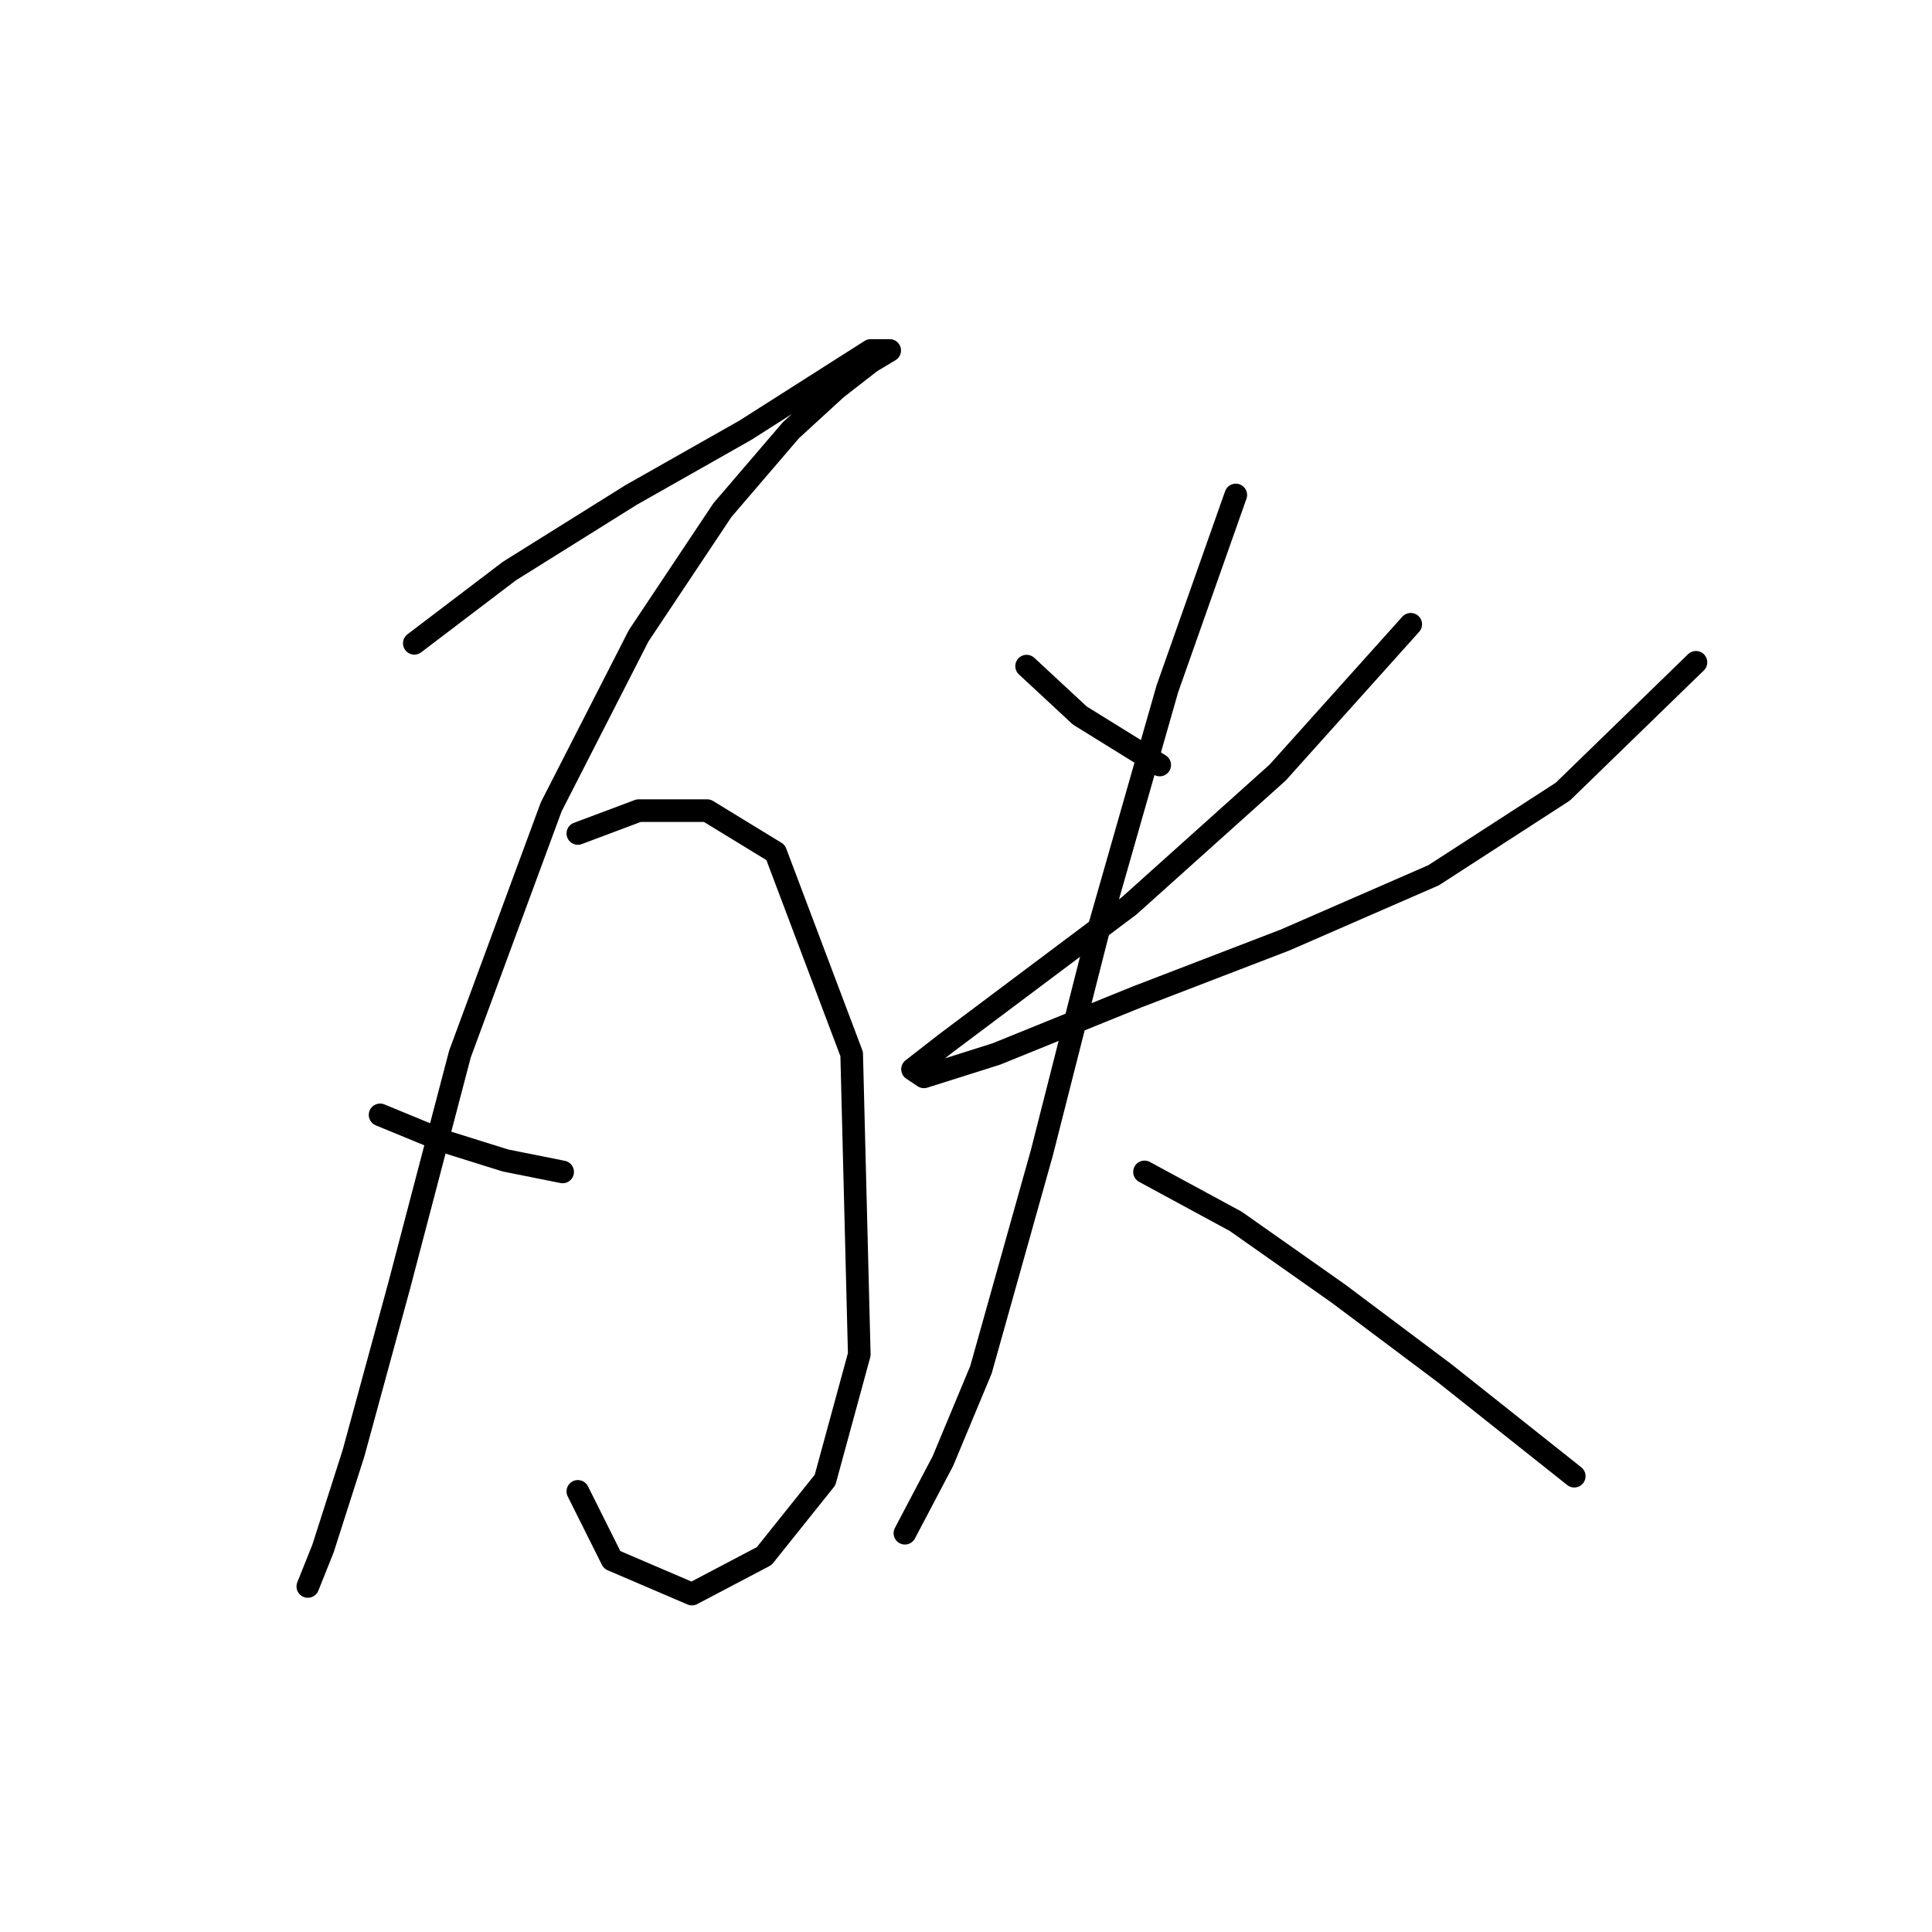 <?xml version="1.0" standalone="no"?>
    <svg width="256" height="256" xmlns="http://www.w3.org/2000/svg" version="1.1">
    <polyline stroke="black" stroke-width="3" stroke-linecap="round" fill="transparent" stroke-linejoin="round" points="54.899 85.241 67.497 75.666 83.623 65.588 98.741 57.021 109.827 49.966 115.37 46.438 117.89 46.438 115.37 47.95 110.835 51.478 104.788 57.021 95.717 67.603 84.631 84.233 73.04 106.909 60.946 139.665 52.883 170.404 46.836 192.577 42.805 205.175 40.789 210.214 40.789 210.214 " />
        <polyline stroke="black" stroke-width="3" stroke-linecap="round" fill="transparent" stroke-linejoin="round" points="50.364 147.727 58.93 151.255 66.993 153.775 74.552 155.286 74.552 155.286 " />
        <polyline stroke="black" stroke-width="3" stroke-linecap="round" fill="transparent" stroke-linejoin="round" points="76.568 110.437 84.631 107.413 93.701 107.413 102.772 112.957 112.851 139.665 113.858 179.475 109.323 196.104 101.26 206.183 91.686 211.222 81.103 206.687 76.568 197.616 76.568 197.616 " />
        <polyline stroke="black" stroke-width="3" stroke-linecap="round" fill="transparent" stroke-linejoin="round" points="136.031 88.264 143.086 94.815 153.669 101.366 153.669 101.366 " />
        <polyline stroke="black" stroke-width="3" stroke-linecap="round" fill="transparent" stroke-linejoin="round" points="186.928 82.721 169.29 102.374 149.637 120.012 135.527 130.594 125.449 138.153 120.913 141.68 122.425 142.688 132 139.665 150.645 132.106 170.298 124.547 189.951 115.98 207.085 104.894 224.722 87.76 224.722 87.76 " />
        <polyline stroke="black" stroke-width="3" stroke-linecap="round" fill="transparent" stroke-linejoin="round" points="163.747 65.588 154.676 91.288 145.606 123.035 138.047 152.767 129.984 181.491 124.945 193.585 119.906 203.159 119.906 203.159 " />
        <polyline stroke="black" stroke-width="3" stroke-linecap="round" fill="transparent" stroke-linejoin="round" points="151.653 155.286 163.747 161.837 177.353 171.412 191.463 181.994 208.596 195.6 208.596 195.6 " />
        </svg>